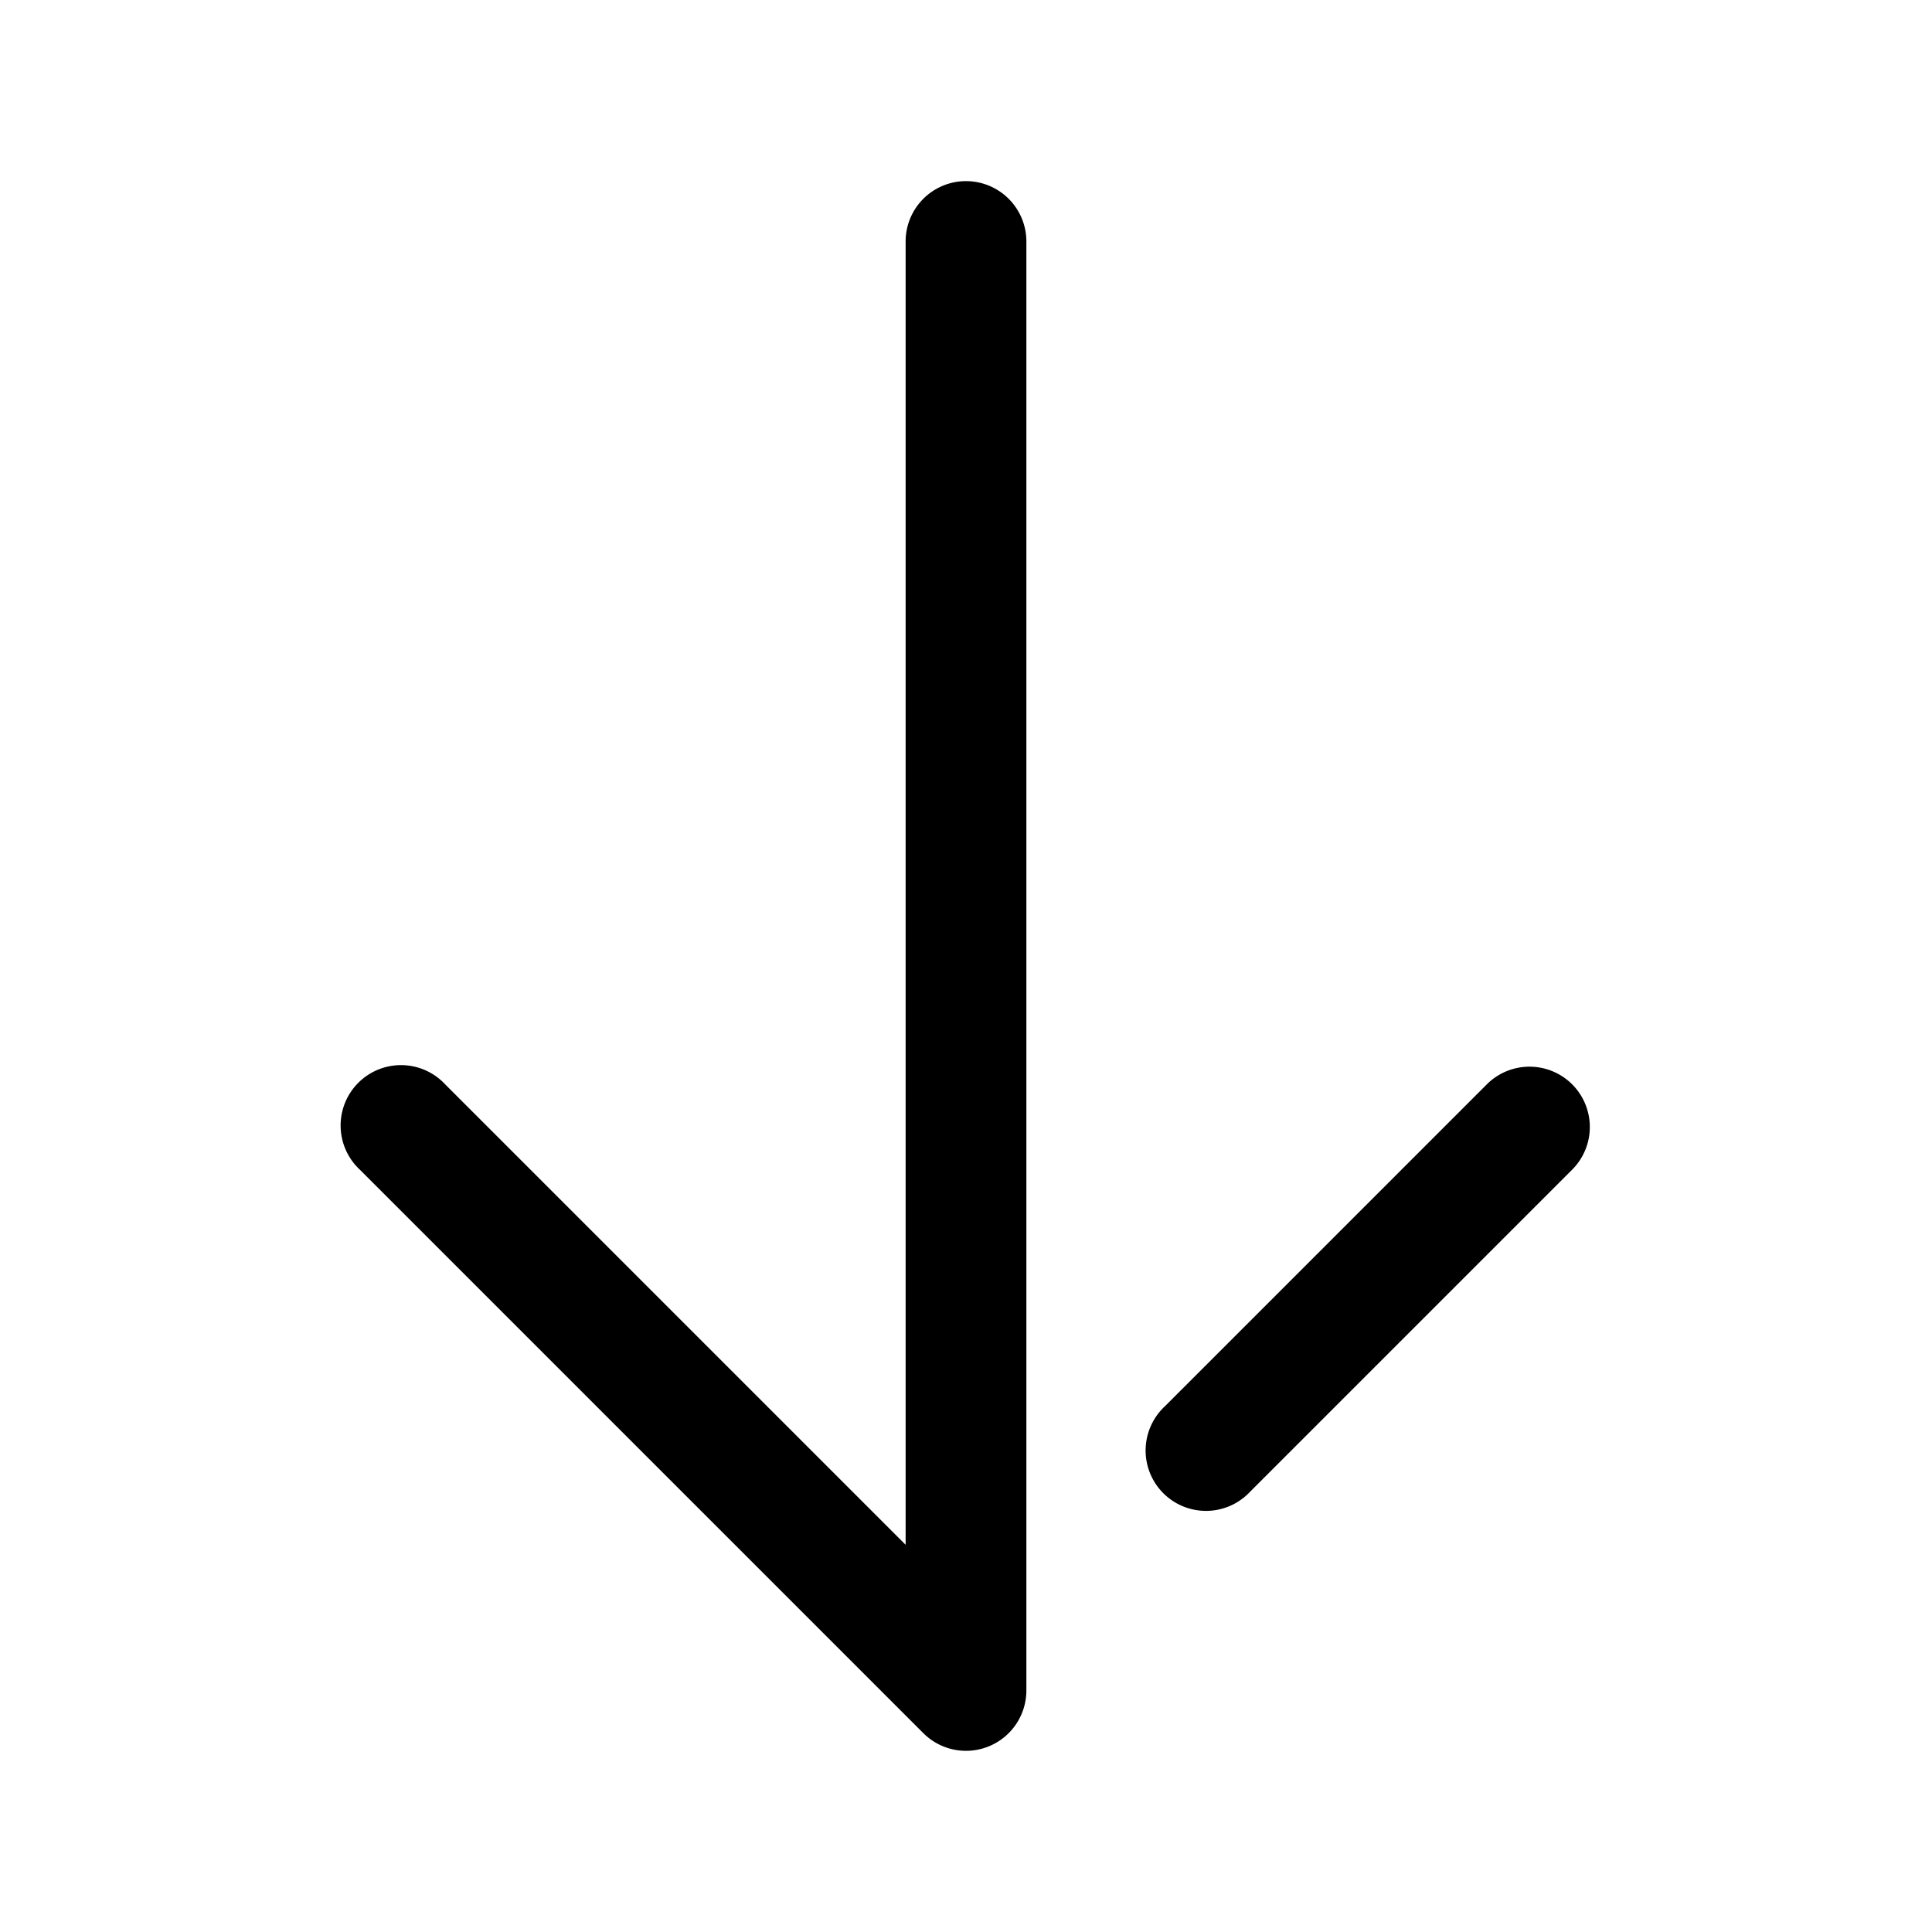 <svg xmlns="http://www.w3.org/2000/svg" width="24" height="24" fill="currentColor" viewBox="0 0 24 24">
  <path fill-rule="evenodd" d="M12 2.25a.75.75 0 01.75.75v18a.75.75 0 01-1.28.53l-7-7a.75.75 0 111.06-1.06l5.72 5.72V3a.75.75 0 01.75-.75zm7.53 11.22a.75.75 0 010 1.06l-4 4a.75.75 0 11-1.06-1.06l4-4a.75.75 0 011.06 0z"/>
</svg>

